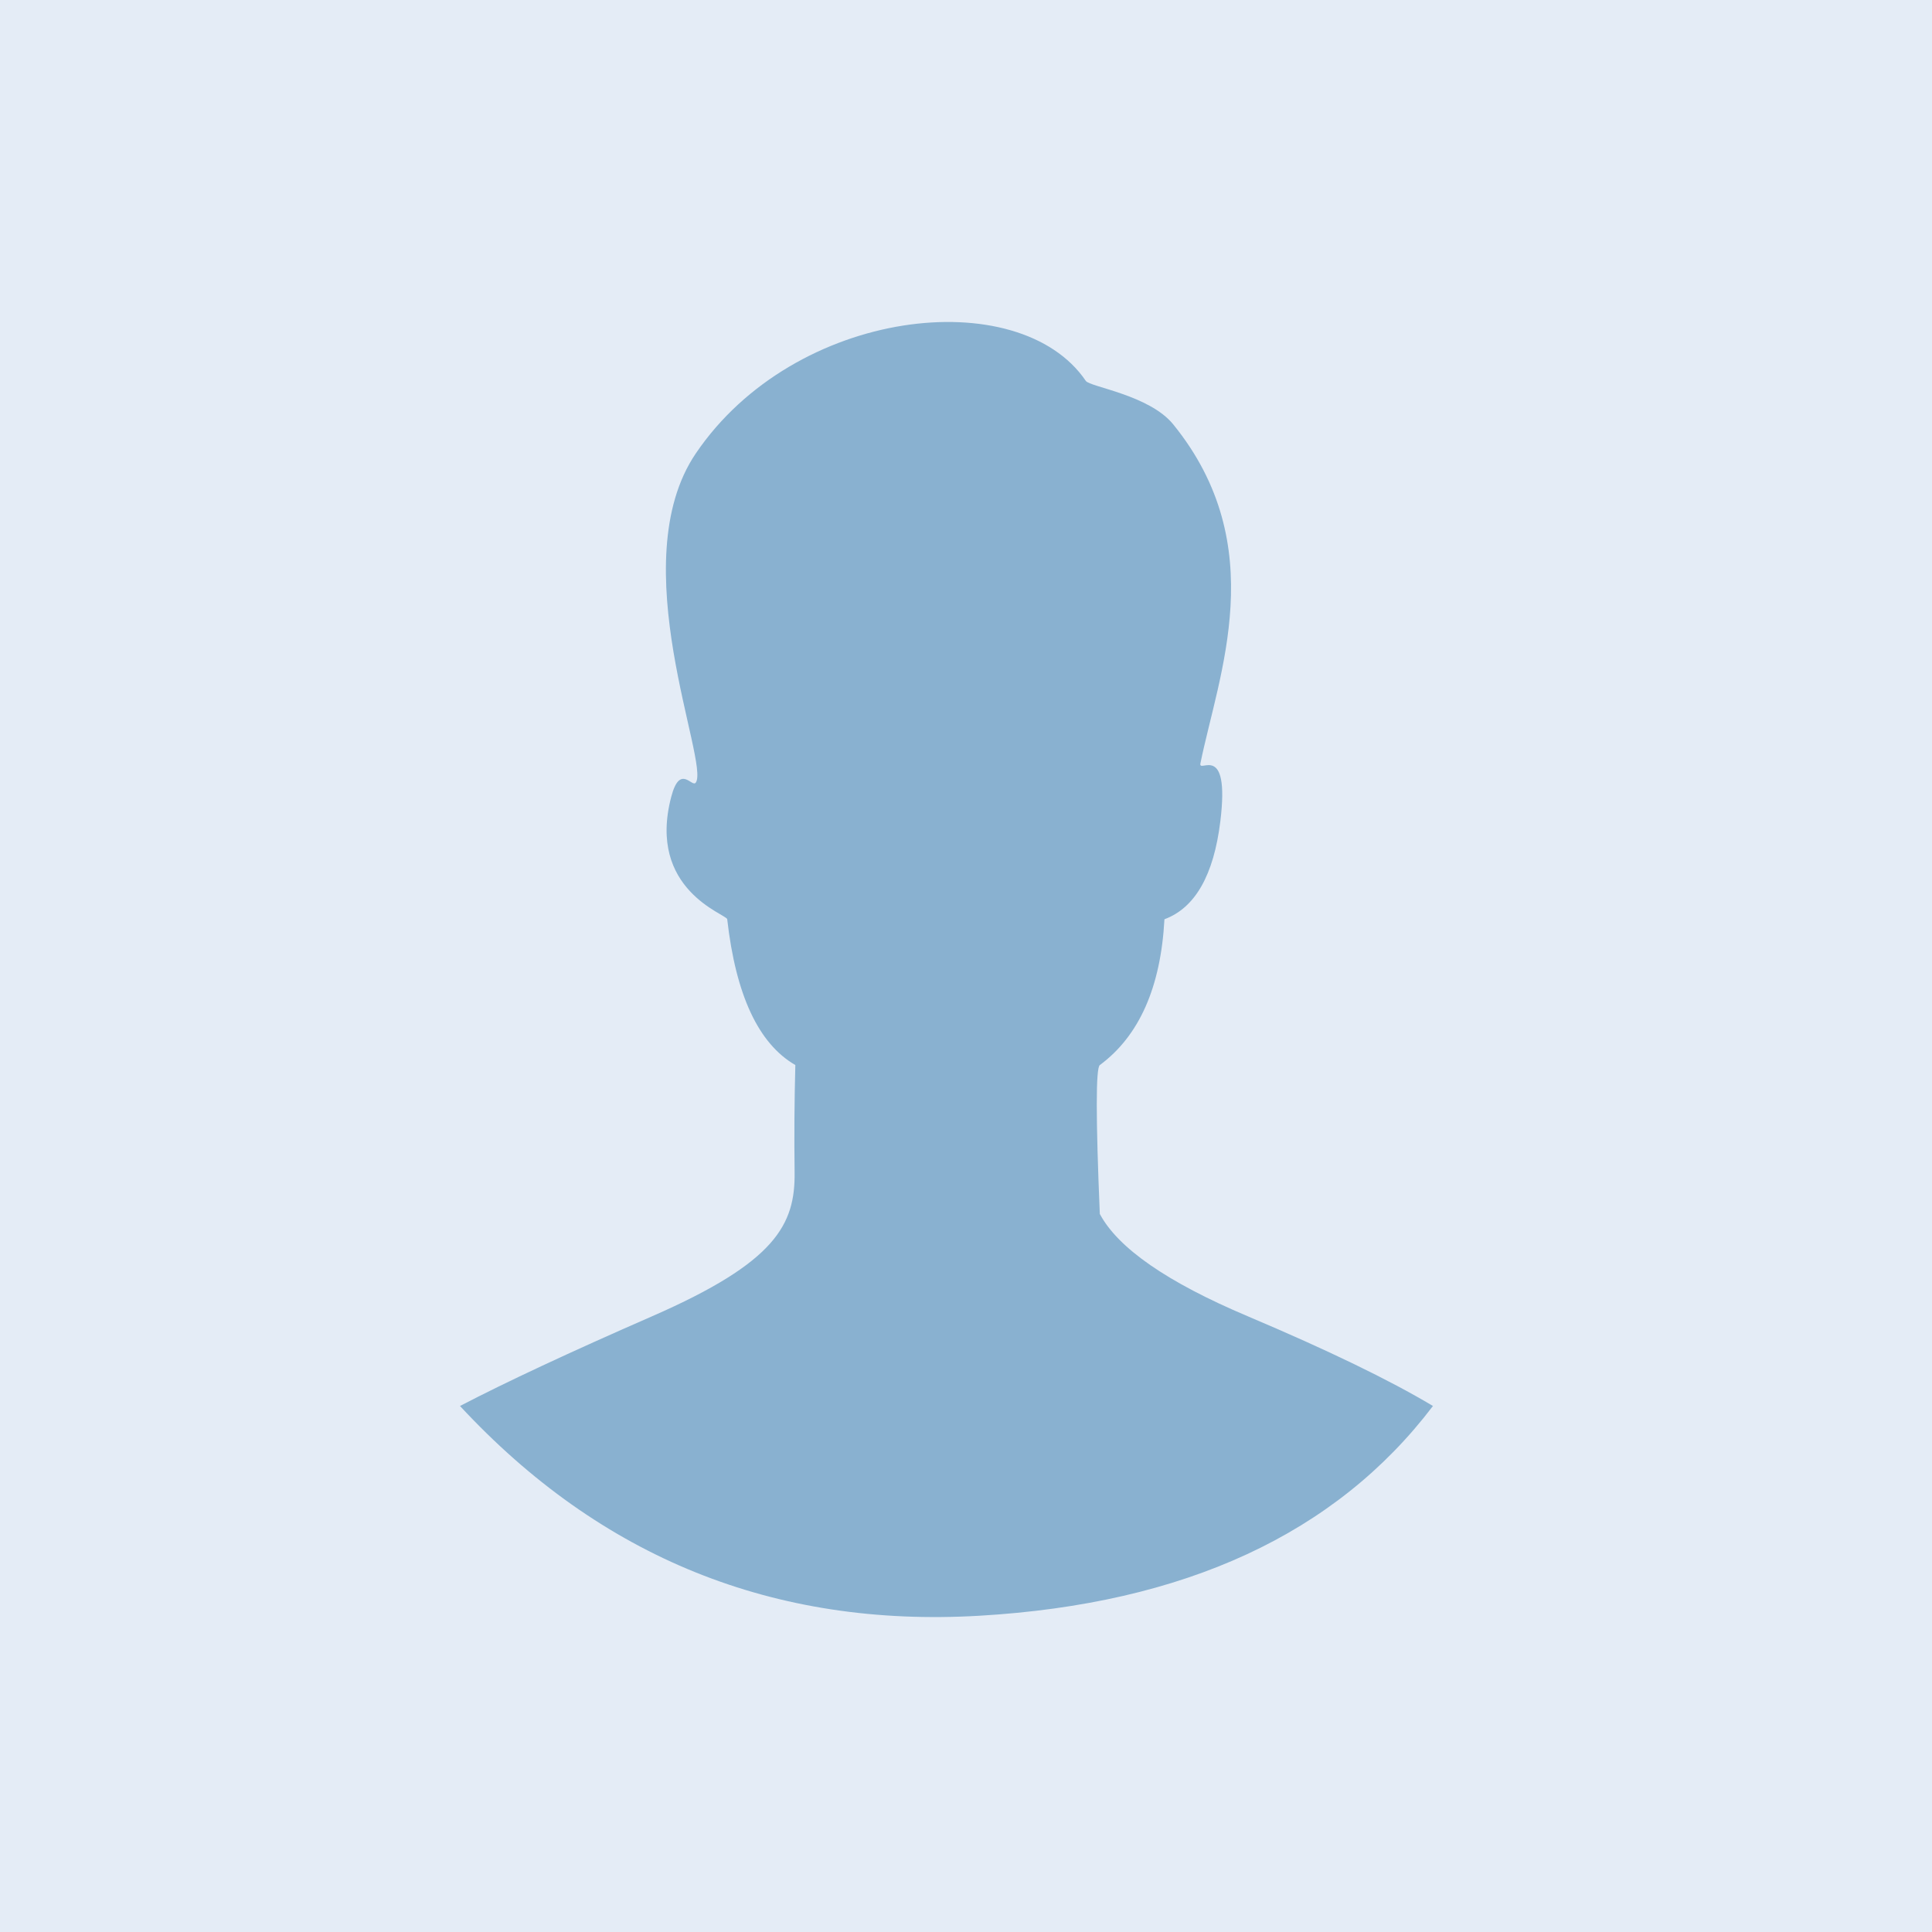 <svg xmlns="http://www.w3.org/2000/svg" width="42" height="42" viewBox="0 0 42 42">
    <g fill="none" fill-rule="evenodd">
        <path fill="#E4ECF6" d="M0 0h42v42H0z"/>
        <path fill="#89B1D0" d="M10 30.565c.997-.519 2.39-1.17 4.18-1.952 2.685-1.174 3.11-1.99 3.094-3.135-.01-.764-.005-1.538.016-2.325-.8-.462-1.294-1.518-1.481-3.17-.013-.11-1.748-.634-1.217-2.66.19-.727.45-.196.533-.309.312-.424-1.605-4.784 0-7.155 2.15-3.175 7.031-3.713 8.48-1.578.088.13 1.382.305 1.901.946 2.142 2.641.98 5.446.59 7.369-.047.233.648-.499.433 1.26-.144 1.172-.55 1.882-1.215 2.128-.08 1.48-.549 2.536-1.405 3.17-.088.064-.088 1.143 0 3.236.396.744 1.467 1.485 3.212 2.223 1.745.738 3.089 1.389 4.03 1.952-2.11 2.78-5.397 4.3-9.862 4.56-4.465.261-8.228-1.26-11.289-4.56z"/>
    </g>
</svg>
